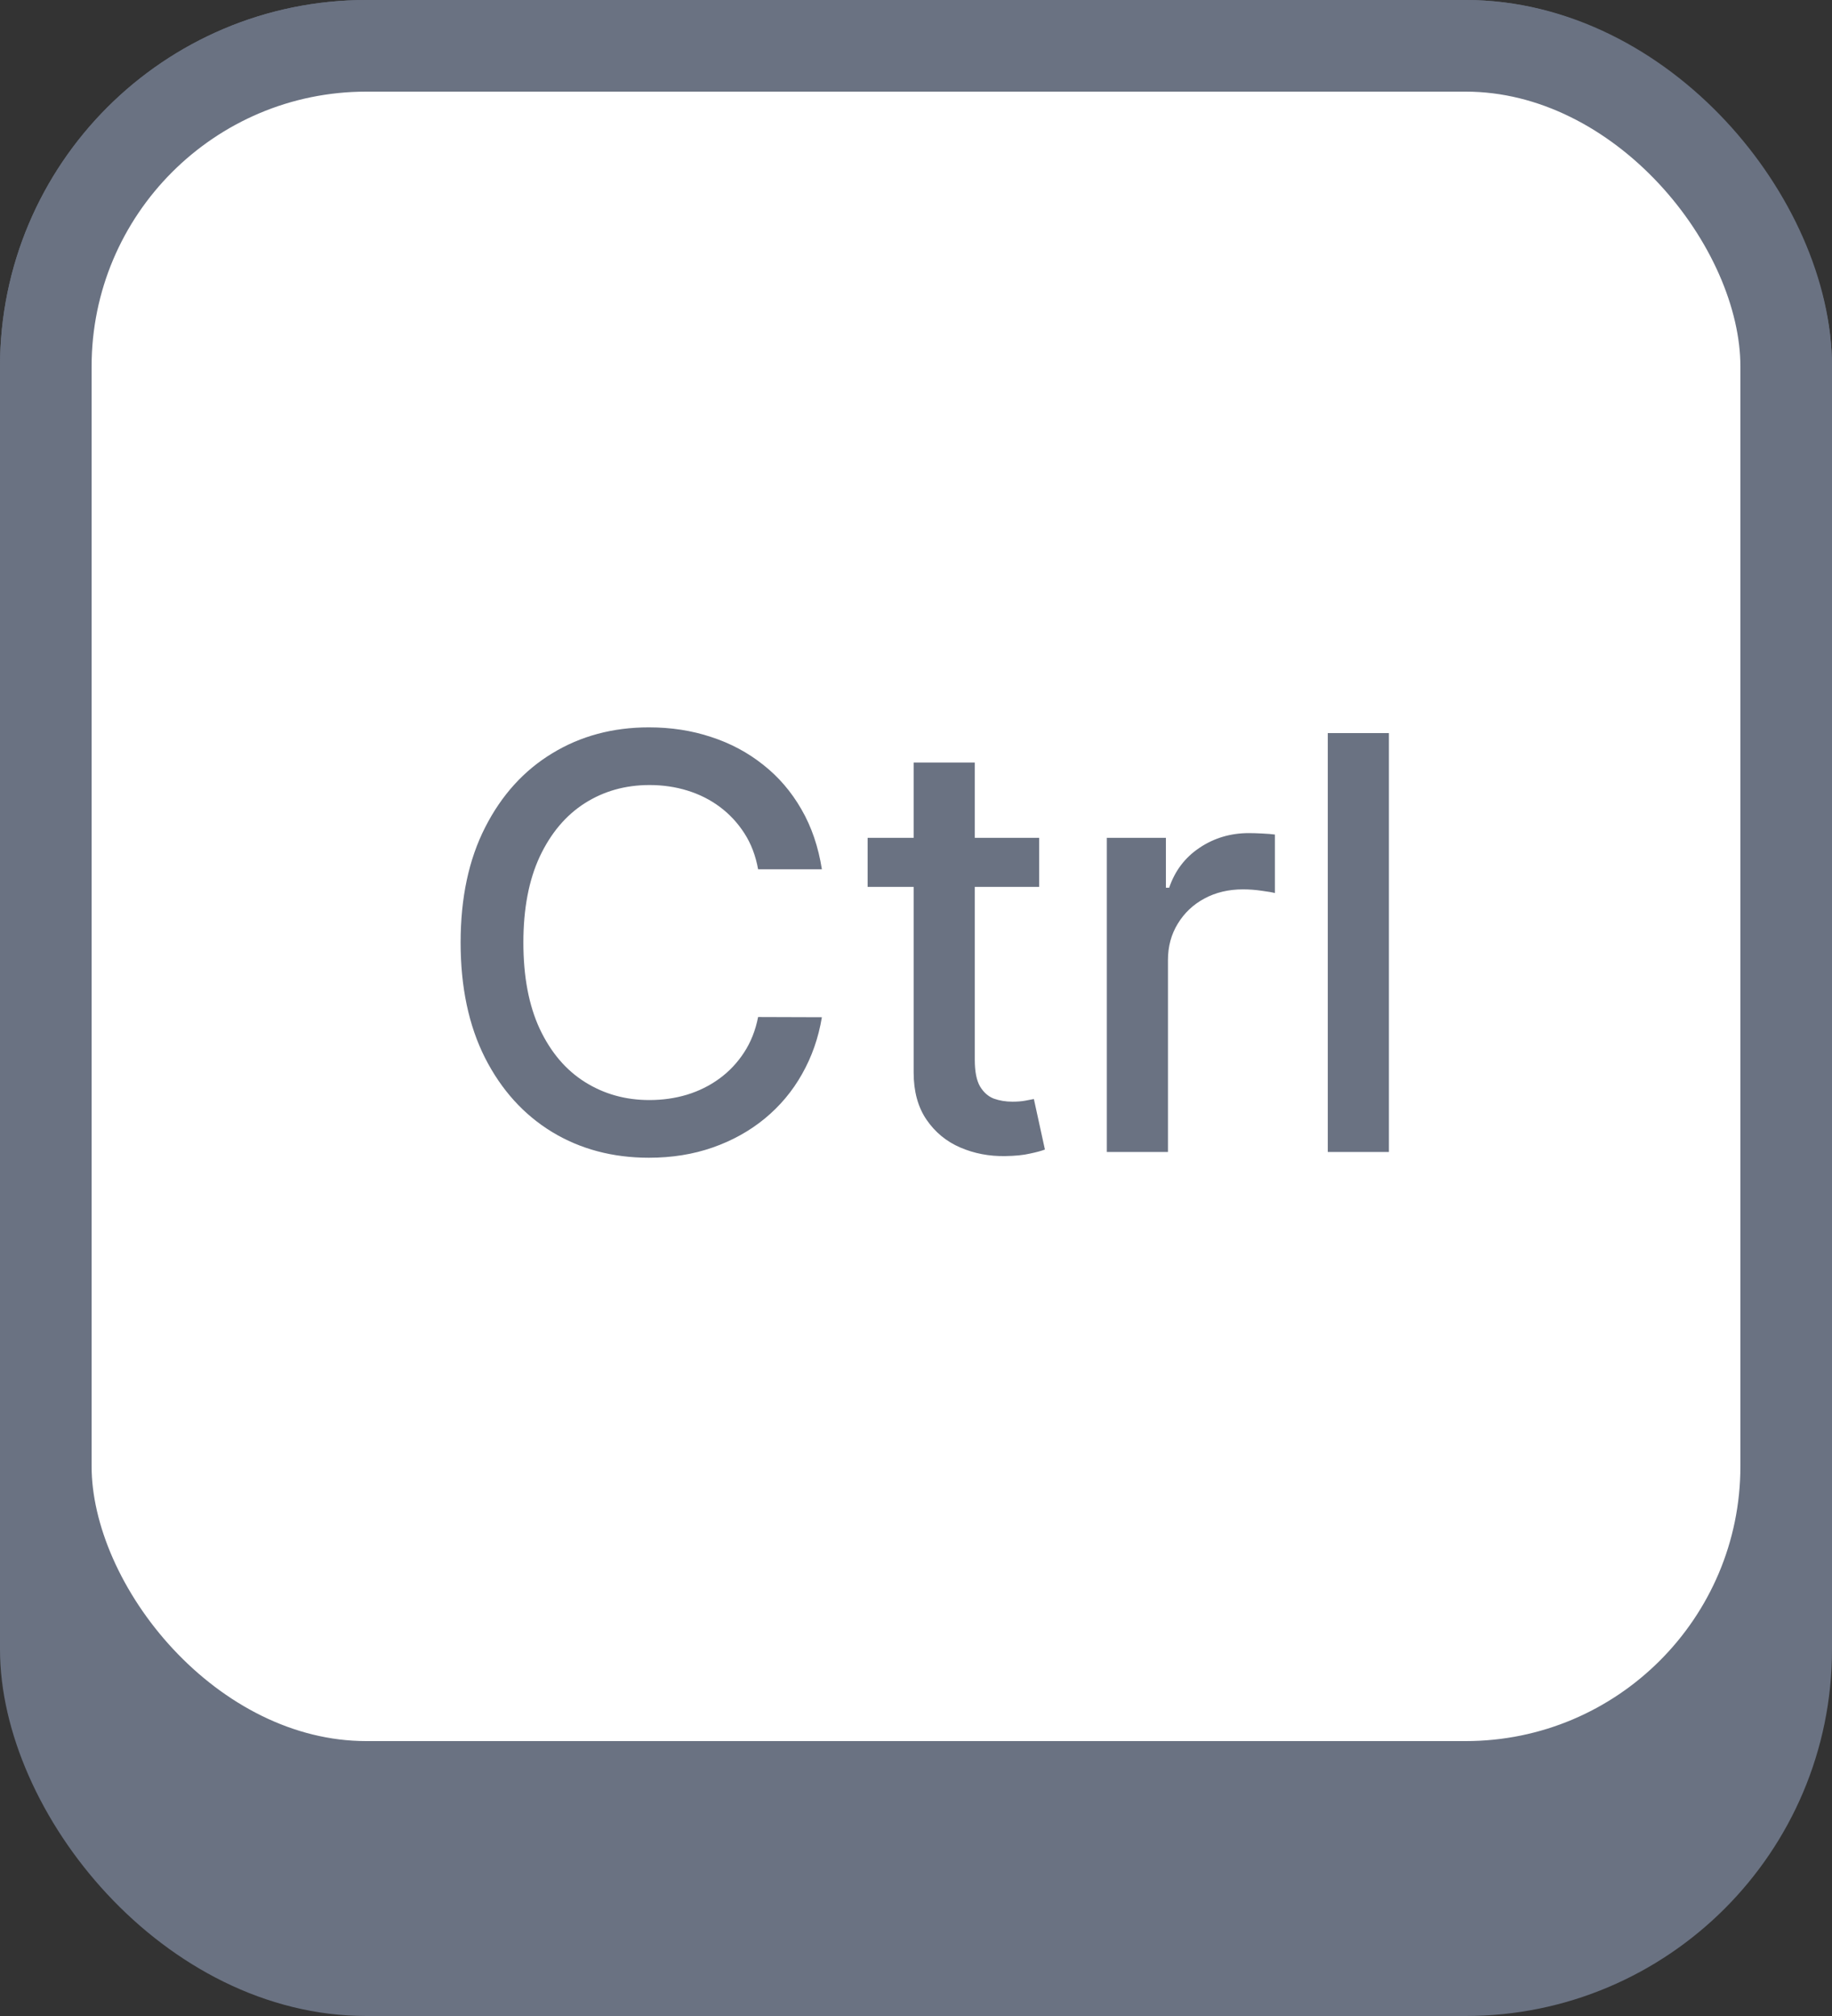 <svg width="70" height="77" viewBox="0 0 70 77" fill="none" xmlns="http://www.w3.org/2000/svg">
<rect x="0" y="0" width="70" height="77" fill="#333333" stroke="none"/>
<rect width="70" height="77" rx="14" fill="#6A7282"/>
<rect x="1.75" y="1.75" width="66.5" height="66.5" rx="12.25" fill="white" stroke="#6A7282" stroke-width="3.5"/>
<path d="M31.404 33.203H28.967C28.873 32.682 28.699 32.224 28.443 31.828C28.188 31.432 27.876 31.096 27.506 30.82C27.136 30.544 26.722 30.336 26.264 30.195C25.811 30.055 25.329 29.984 24.818 29.984C23.896 29.984 23.071 30.216 22.342 30.68C21.618 31.143 21.045 31.823 20.623 32.719C20.206 33.615 19.998 34.708 19.998 36C19.998 37.302 20.206 38.401 20.623 39.297C21.045 40.193 21.62 40.87 22.35 41.328C23.079 41.786 23.899 42.016 24.811 42.016C25.316 42.016 25.795 41.948 26.248 41.812C26.706 41.672 27.12 41.466 27.49 41.195C27.86 40.925 28.172 40.594 28.428 40.203C28.688 39.807 28.868 39.354 28.967 38.844L31.404 38.852C31.274 39.638 31.021 40.362 30.646 41.023C30.277 41.68 29.8 42.247 29.217 42.727C28.639 43.2 27.977 43.568 27.232 43.828C26.488 44.089 25.675 44.219 24.795 44.219C23.41 44.219 22.175 43.891 21.092 43.234C20.009 42.573 19.154 41.628 18.529 40.398C17.91 39.169 17.6 37.703 17.6 36C17.6 34.292 17.912 32.825 18.537 31.602C19.162 30.372 20.016 29.43 21.1 28.773C22.183 28.112 23.415 27.781 24.795 27.781C25.644 27.781 26.436 27.904 27.17 28.148C27.91 28.388 28.574 28.742 29.162 29.211C29.751 29.674 30.238 30.242 30.623 30.914C31.009 31.581 31.269 32.344 31.404 33.203ZM39.707 32V33.875H33.152V32H39.707ZM34.91 29.125H37.246V40.477C37.246 40.93 37.314 41.271 37.449 41.5C37.585 41.724 37.759 41.878 37.973 41.961C38.191 42.039 38.428 42.078 38.684 42.078C38.871 42.078 39.035 42.065 39.176 42.039C39.316 42.013 39.426 41.992 39.504 41.977L39.926 43.906C39.79 43.958 39.598 44.01 39.348 44.062C39.098 44.12 38.785 44.151 38.41 44.156C37.796 44.167 37.223 44.057 36.691 43.828C36.16 43.599 35.73 43.245 35.402 42.766C35.074 42.286 34.91 41.685 34.91 40.961V29.125ZM42.291 44V32H44.549V33.906H44.674C44.893 33.26 45.278 32.753 45.83 32.383C46.387 32.008 47.018 31.82 47.721 31.82C47.867 31.82 48.038 31.826 48.236 31.836C48.44 31.846 48.598 31.859 48.713 31.875V34.109C48.619 34.083 48.453 34.055 48.213 34.023C47.973 33.987 47.734 33.969 47.494 33.969C46.942 33.969 46.45 34.086 46.018 34.32C45.59 34.55 45.252 34.87 45.002 35.281C44.752 35.688 44.627 36.151 44.627 36.672V44H42.291ZM53.07 28V44H50.734V28H53.07Z" fill="#6A7282"/>
</svg>
